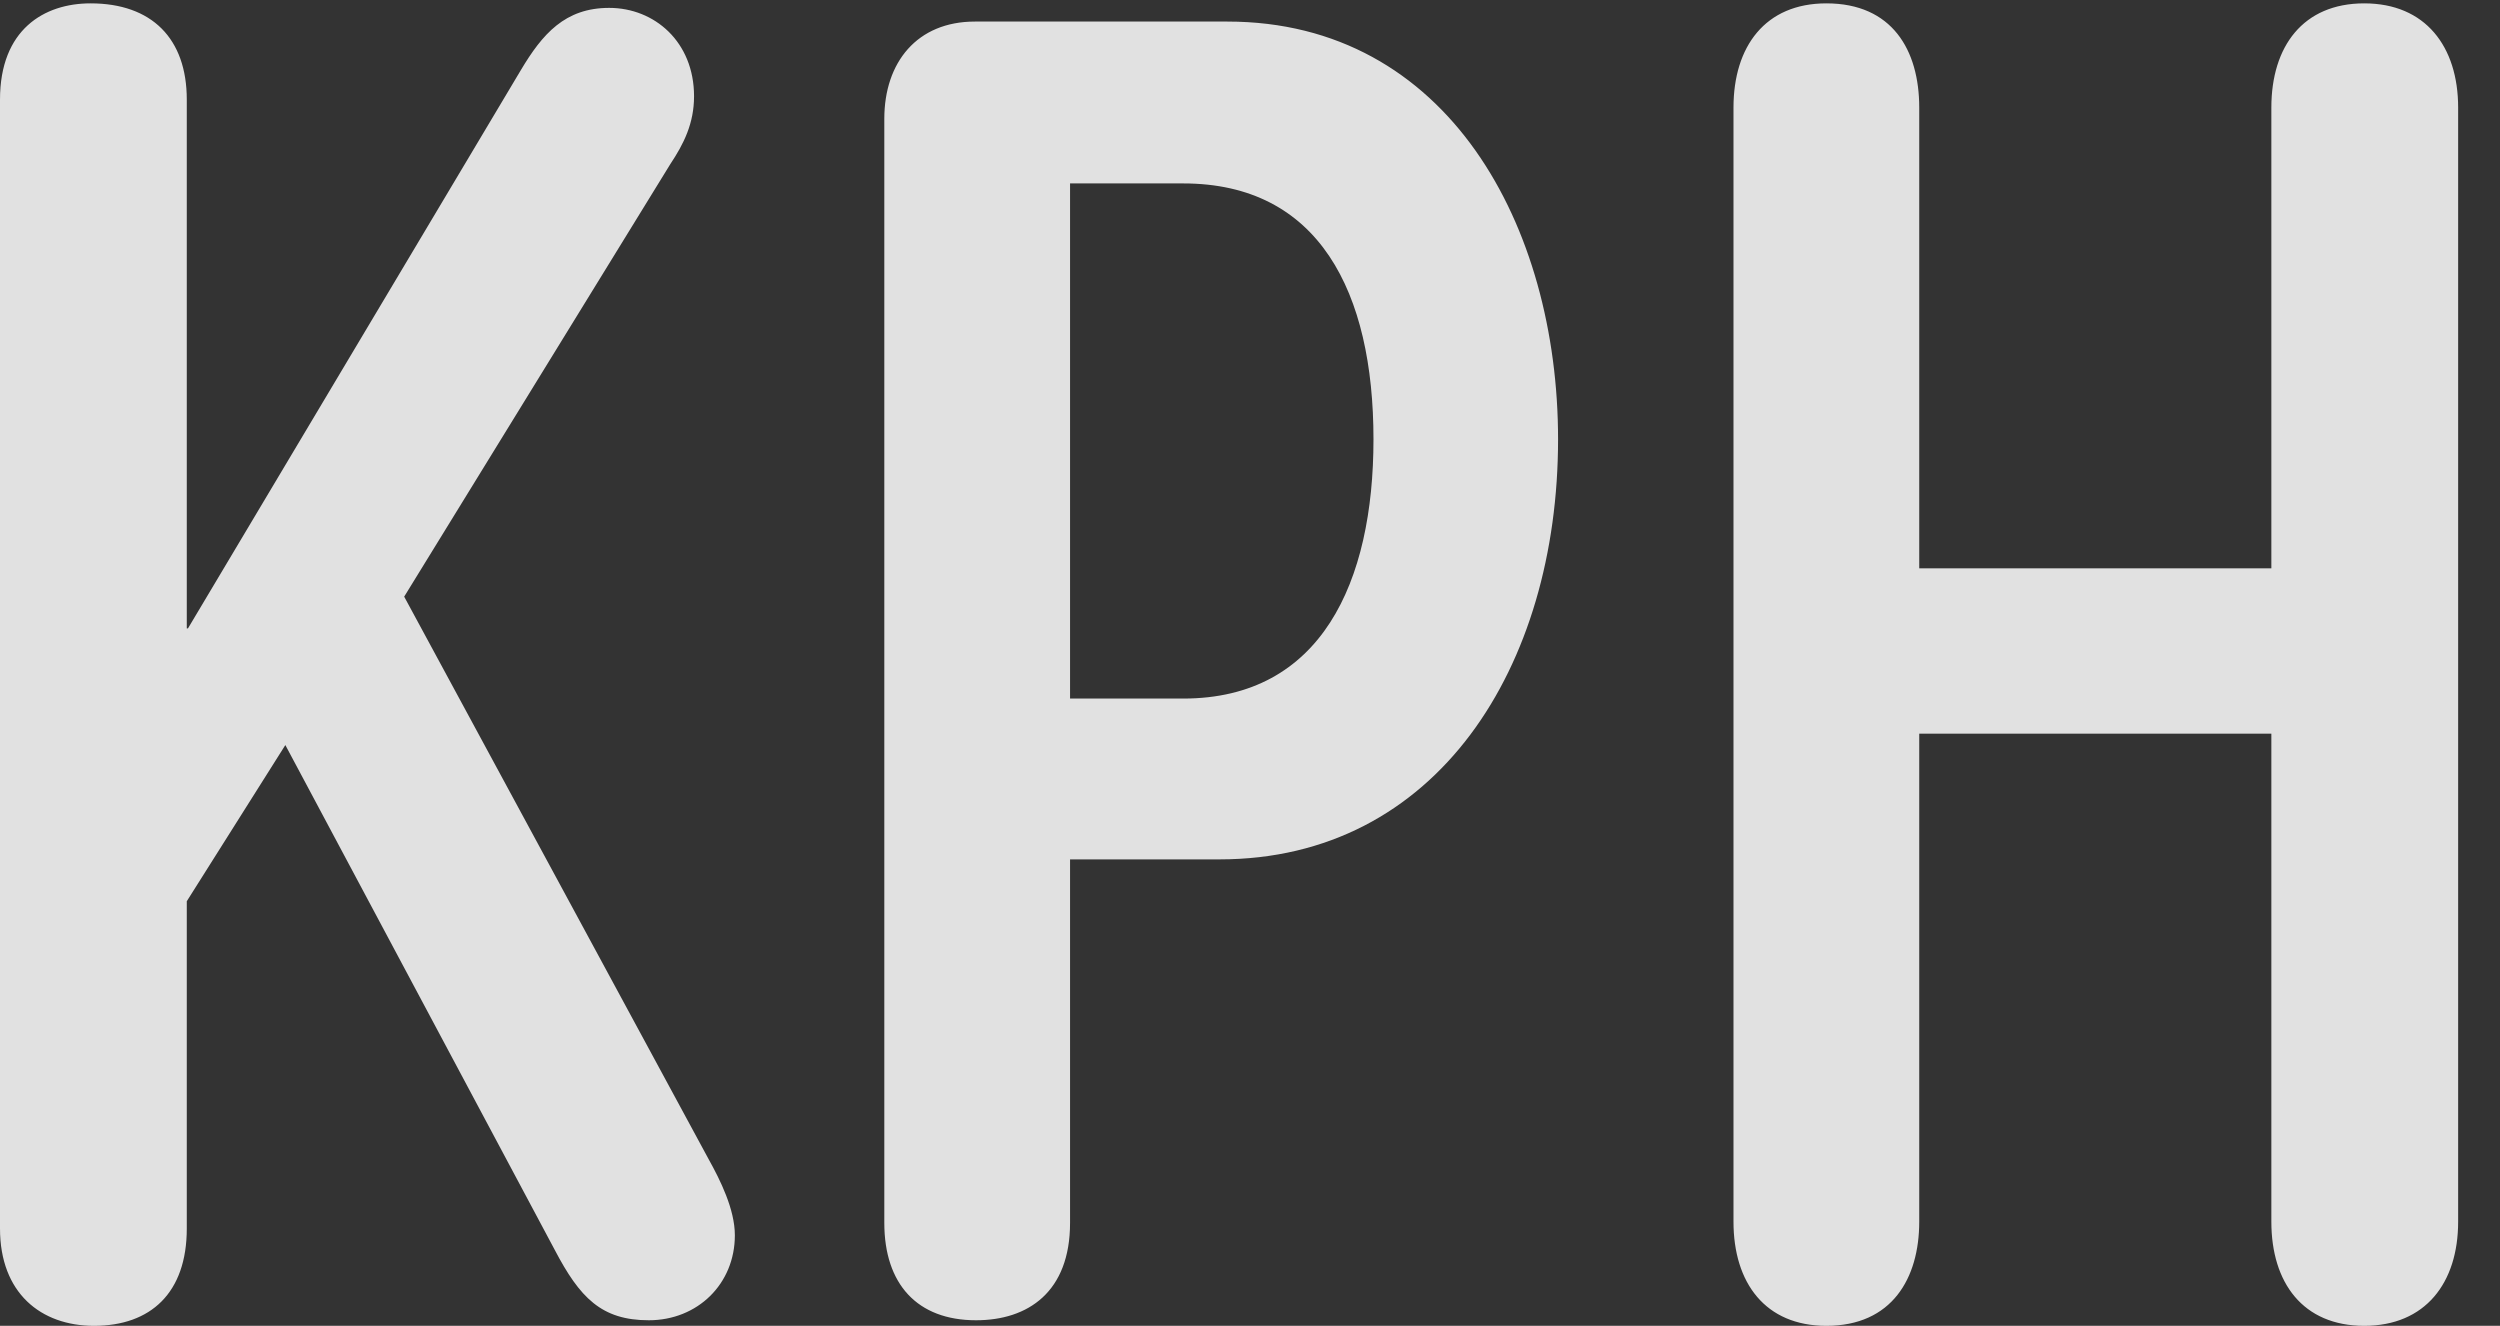 <?xml version="1.0" encoding="UTF-8"?>
<!--Generator: Apple Native CoreSVG 326-->
<!DOCTYPE svg
PUBLIC "-//W3C//DTD SVG 1.1//EN"
       "http://www.w3.org/Graphics/SVG/1.1/DTD/svg11.dtd">
<svg version="1.1" xmlns="http://www.w3.org/2000/svg" xmlns:xlink="http://www.w3.org/1999/xlink" viewBox="0 0 21.562 11.435">
 <rect x="0" y="0" width="21.562" height="11.435" fill="#333333" stroke="none"/>
 <g>
  <rect height="11.435" opacity="0" width="21.562" x="0" y="0"/>
  <path d="M0.811 11.435C1.299 11.435 1.611 11.152 1.611 10.596L1.611 7.773L2.461 6.426L4.785 10.781C5 11.191 5.186 11.387 5.596 11.387C6.016 11.387 6.338 11.074 6.338 10.654C6.338 10.43 6.211 10.176 6.113 10L3.486 5.146L5.781 1.416C5.898 1.24 5.986 1.064 5.986 0.83C5.986 0.361 5.645 0.068 5.254 0.068C4.873 0.068 4.678 0.293 4.492 0.605L1.621 5.42L1.611 5.42L1.611 0.859C1.611 0.332 1.309 0.029 0.781 0.029C0.381 0.029 0 0.254 0 0.859L0 10.596C0 11.152 0.352 11.435 0.811 11.435ZM8.418 11.387C8.867 11.387 9.229 11.143 9.229 10.547L9.229 7.412L10.518 7.412C12.393 7.412 13.438 5.752 13.438 3.789C13.438 1.953 12.49 0.186 10.586 0.186L8.408 0.186C7.91 0.186 7.627 0.537 7.627 1.025L7.627 10.547C7.627 11.074 7.91 11.387 8.418 11.387ZM9.229 6.025L9.229 1.582L10.205 1.582C11.377 1.582 11.846 2.52 11.846 3.789C11.846 5.02 11.396 6.025 10.205 6.025ZM15.752 11.435C16.318 11.435 16.553 11.025 16.553 10.537L16.553 6.328L19.59 6.328L19.59 10.537C19.59 11.065 19.863 11.435 20.391 11.435C20.918 11.435 21.201 11.065 21.201 10.537L21.201 0.928C21.201 0.4 20.918 0.029 20.391 0.029C19.863 0.029 19.59 0.4 19.59 0.928L19.59 4.902L16.553 4.902L16.553 0.928C16.553 0.43 16.318 0.029 15.752 0.029C15.225 0.029 14.951 0.4 14.951 0.928L14.951 10.537C14.951 11.065 15.225 11.435 15.752 11.435Z" fill="white" fill-opacity="0.85"/>
 </g>
</svg>
